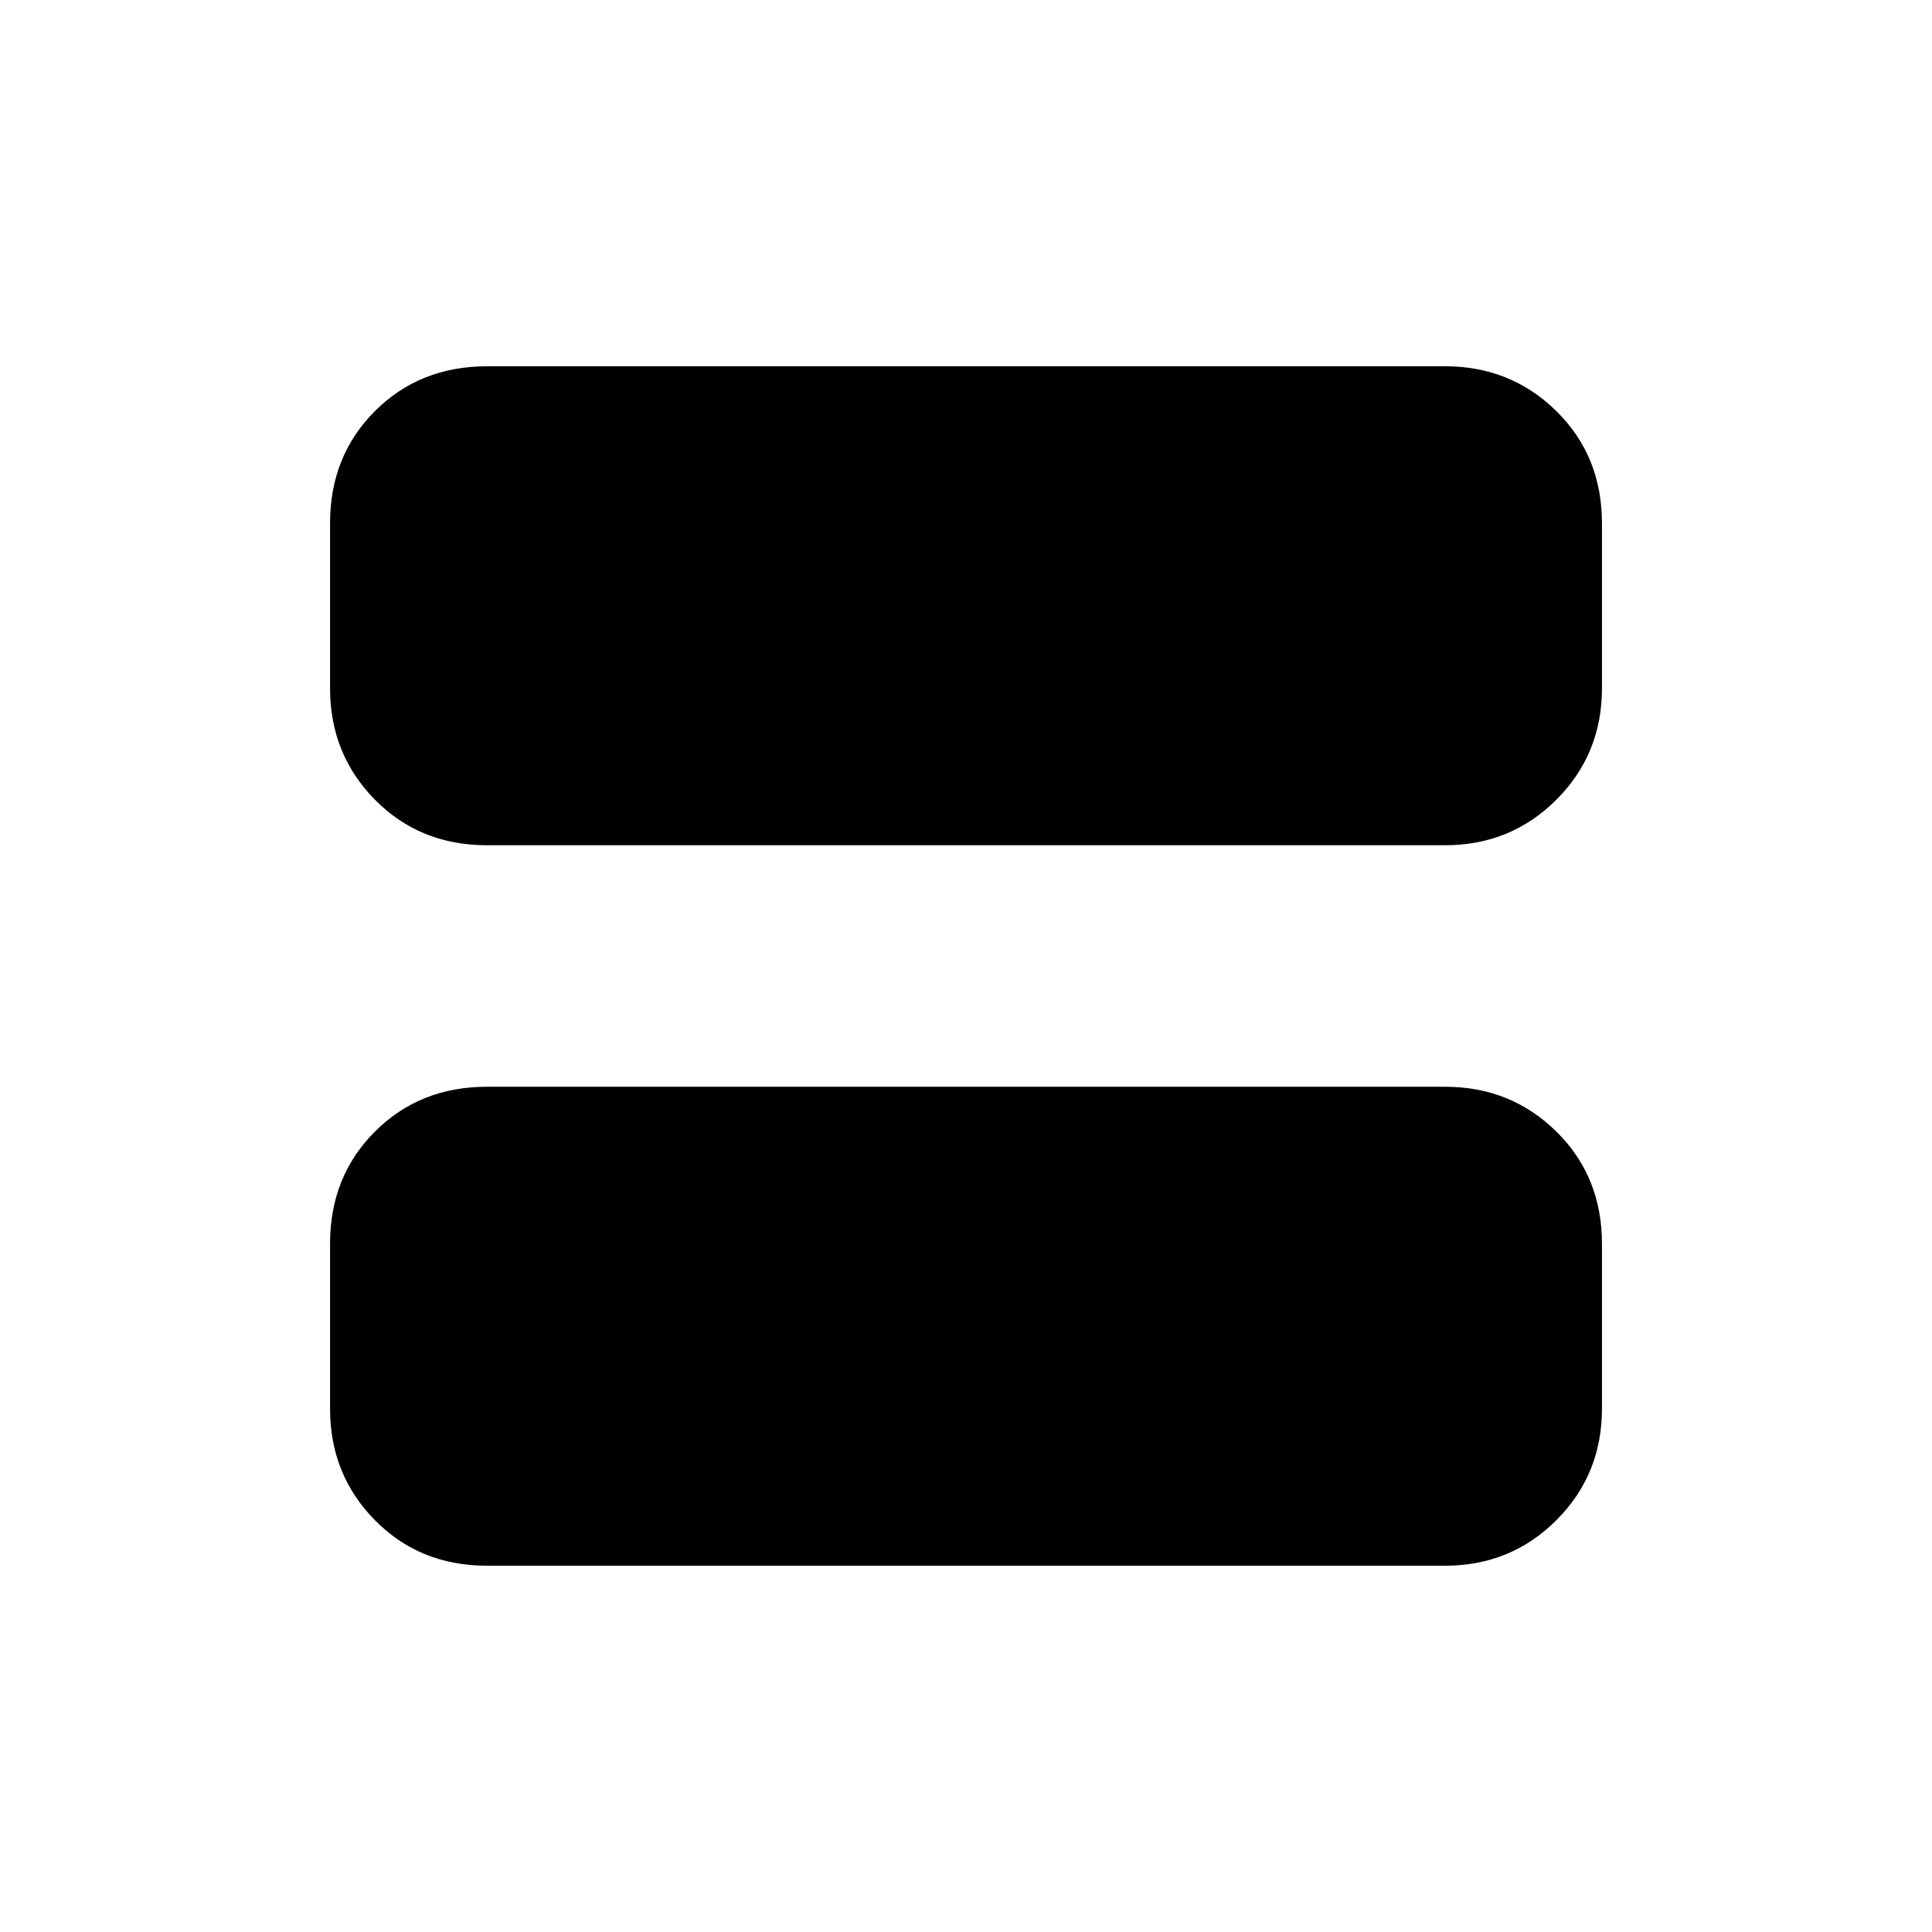 <svg xmlns="http://www.w3.org/2000/svg" height="20" viewBox="0 -960 960 960" width="20"><path d="M242-182q-33.425 0-55.712-22.637Q164-227.275 164-260v-82q0-33.425 22.288-55.713Q208.575-420 242-420h476q32.725 0 55.362 22.287Q796-375.425 796-342v82q0 32.725-22.638 55.363Q750.725-182 718-182H242Zm0-358q-33.425 0-55.712-22.638Q164-585.275 164-618v-82q0-33.425 22.288-55.713Q208.575-778 242-778h476q32.725 0 55.362 22.287Q796-733.425 796-700v82q0 32.725-22.638 55.362Q750.725-540 718-540H242Zm476-192H242q-12 0-22 10t-10 22v82q0 12 10 22t22 10h476q12 0 22-10t10-22v-82q0-12-10-22t-22-10Zm0 146H242q-12 0-22-10t-10-22v-82q0-12 10-22t22-10h476q12 0 22 10t10 22v82q0 12-10 22t-22 10Z"/></svg>
